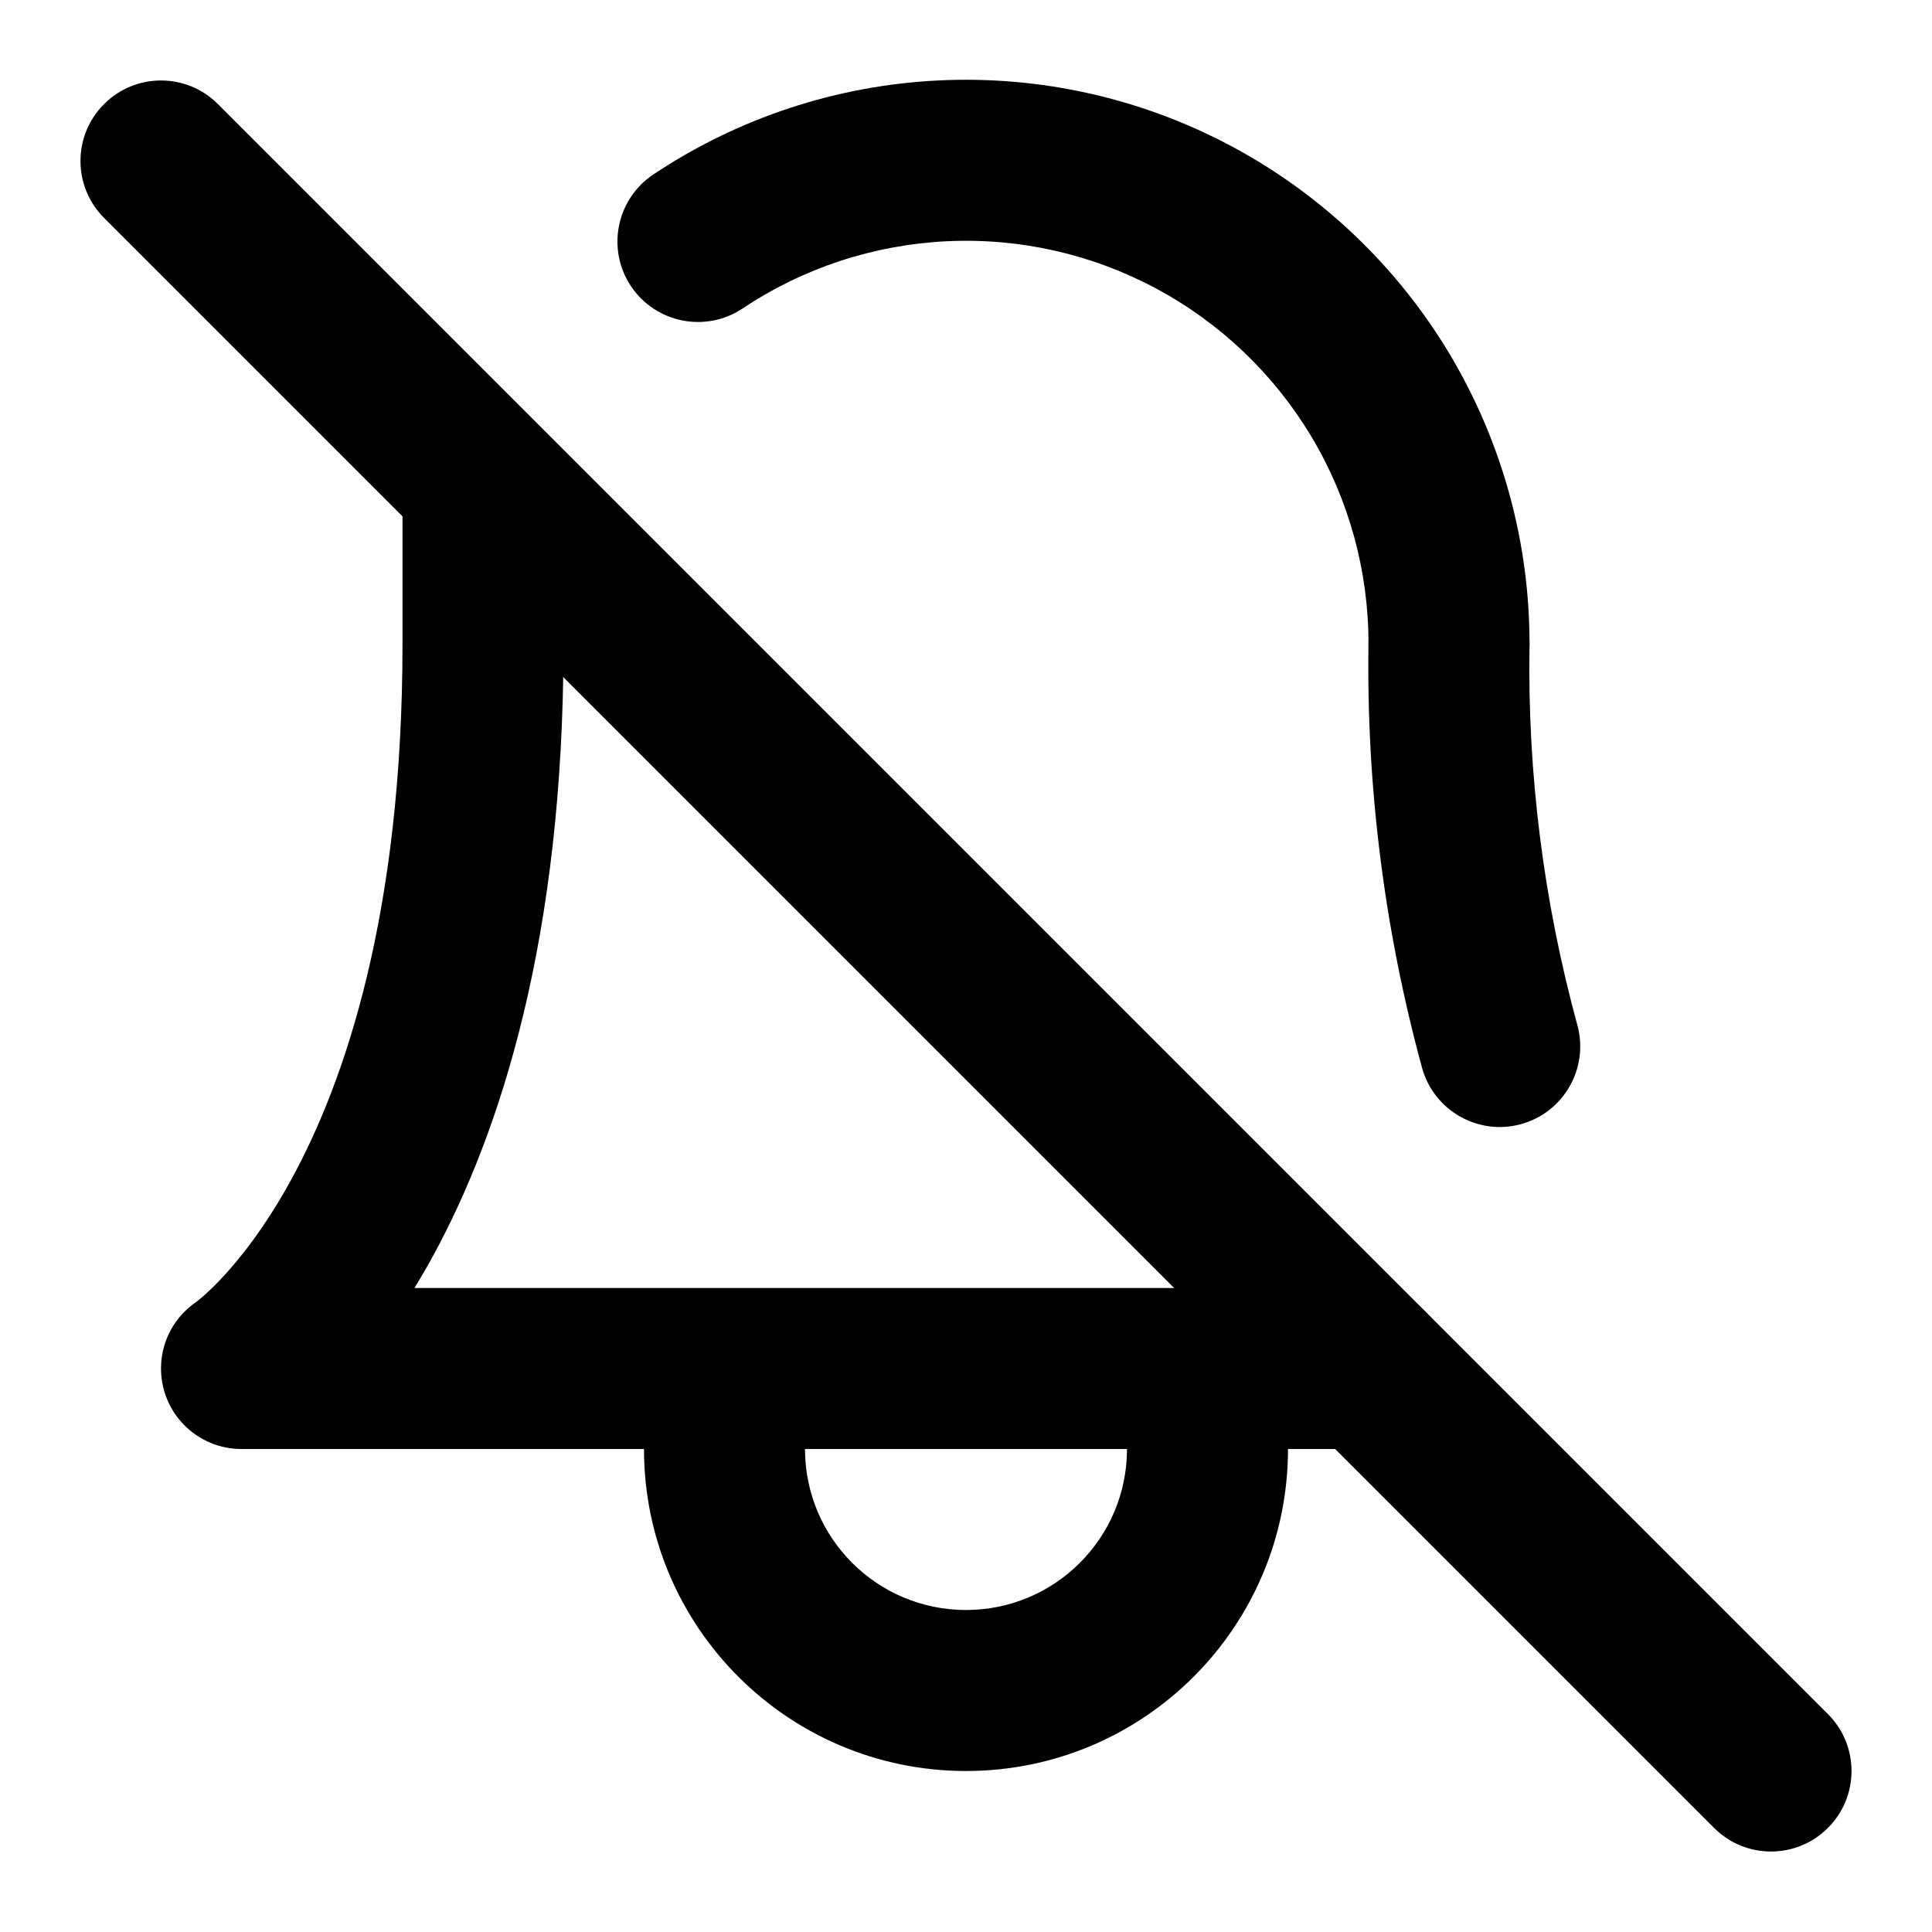 <svg viewBox="0 0 24 24" fill="none" xmlns="http://www.w3.org/2000/svg">
<path fill-rule="evenodd" clip-rule="evenodd" d="M18.016 7C18.568 7.009 19.009 7.464 19 8.016C18.974 9.61 19.175 11.199 19.595 12.736C19.74 13.269 19.426 13.819 18.893 13.965C18.361 14.11 17.811 13.796 17.665 13.264C17.196 11.544 16.972 9.766 17 7.984C17.009 7.432 17.464 6.991 18.016 7Z" fill="currentColor"/>
<path fill-rule="evenodd" clip-rule="evenodd" d="M5 6C5.528 6.163 7.378 6.027 7.216 6.555C7.072 7.022 6.999 7.508 7 7.998L7 8C7 11.647 6.217 14.065 5.378 15.604C5.302 15.743 5.225 15.875 5.149 16H17C17.552 16 18 16.448 18 17C18 17.552 17.552 18 17 18H3C2.559 18 2.171 17.712 2.043 17.29C1.917 16.872 2.075 16.422 2.434 16.176L2.437 16.174C2.444 16.168 2.462 16.154 2.489 16.132C2.542 16.088 2.63 16.009 2.743 15.89C2.967 15.653 3.29 15.254 3.622 14.646C4.283 13.435 5 11.353 5 8.001" fill="currentColor"/>
<path fill-rule="evenodd" clip-rule="evenodd" d="M11.663 0.999C12.929 0.938 14.189 1.222 15.306 1.821C16.424 2.42 17.358 3.312 18.009 4.4C18.659 5.489 19.002 6.733 19 8.001C18.999 8.554 18.551 9.001 17.998 9C17.446 8.999 16.999 8.551 17 7.999C17.001 7.093 16.757 6.204 16.292 5.426C15.827 4.649 15.16 4.012 14.362 3.584C13.563 3.156 12.664 2.953 11.759 2.997C10.854 3.041 9.978 3.329 9.225 3.832C8.766 4.138 8.145 4.014 7.838 3.555C7.532 3.096 7.656 2.475 8.115 2.168C9.17 1.464 10.396 1.06 11.663 0.999Z" fill="currentColor"/>
<path fill-rule="evenodd" clip-rule="evenodd" d="M1.293 1.293C1.683 0.902 2.317 0.902 2.707 1.293L22.707 21.293C23.098 21.683 23.098 22.317 22.707 22.707C22.317 23.098 21.683 23.098 21.293 22.707L1.293 2.707C0.902 2.317 0.902 1.683 1.293 1.293Z" fill="currentColor"/>
<path fill-rule="evenodd" clip-rule="evenodd" d="M10 18C10 19.105 10.895 20 12 20C13.105 20 14 19.105 14 18H16C16 20.209 14.209 22 12 22C9.791 22 8 20.209 8 18H10Z" fill="currentColor"/>
</svg>
